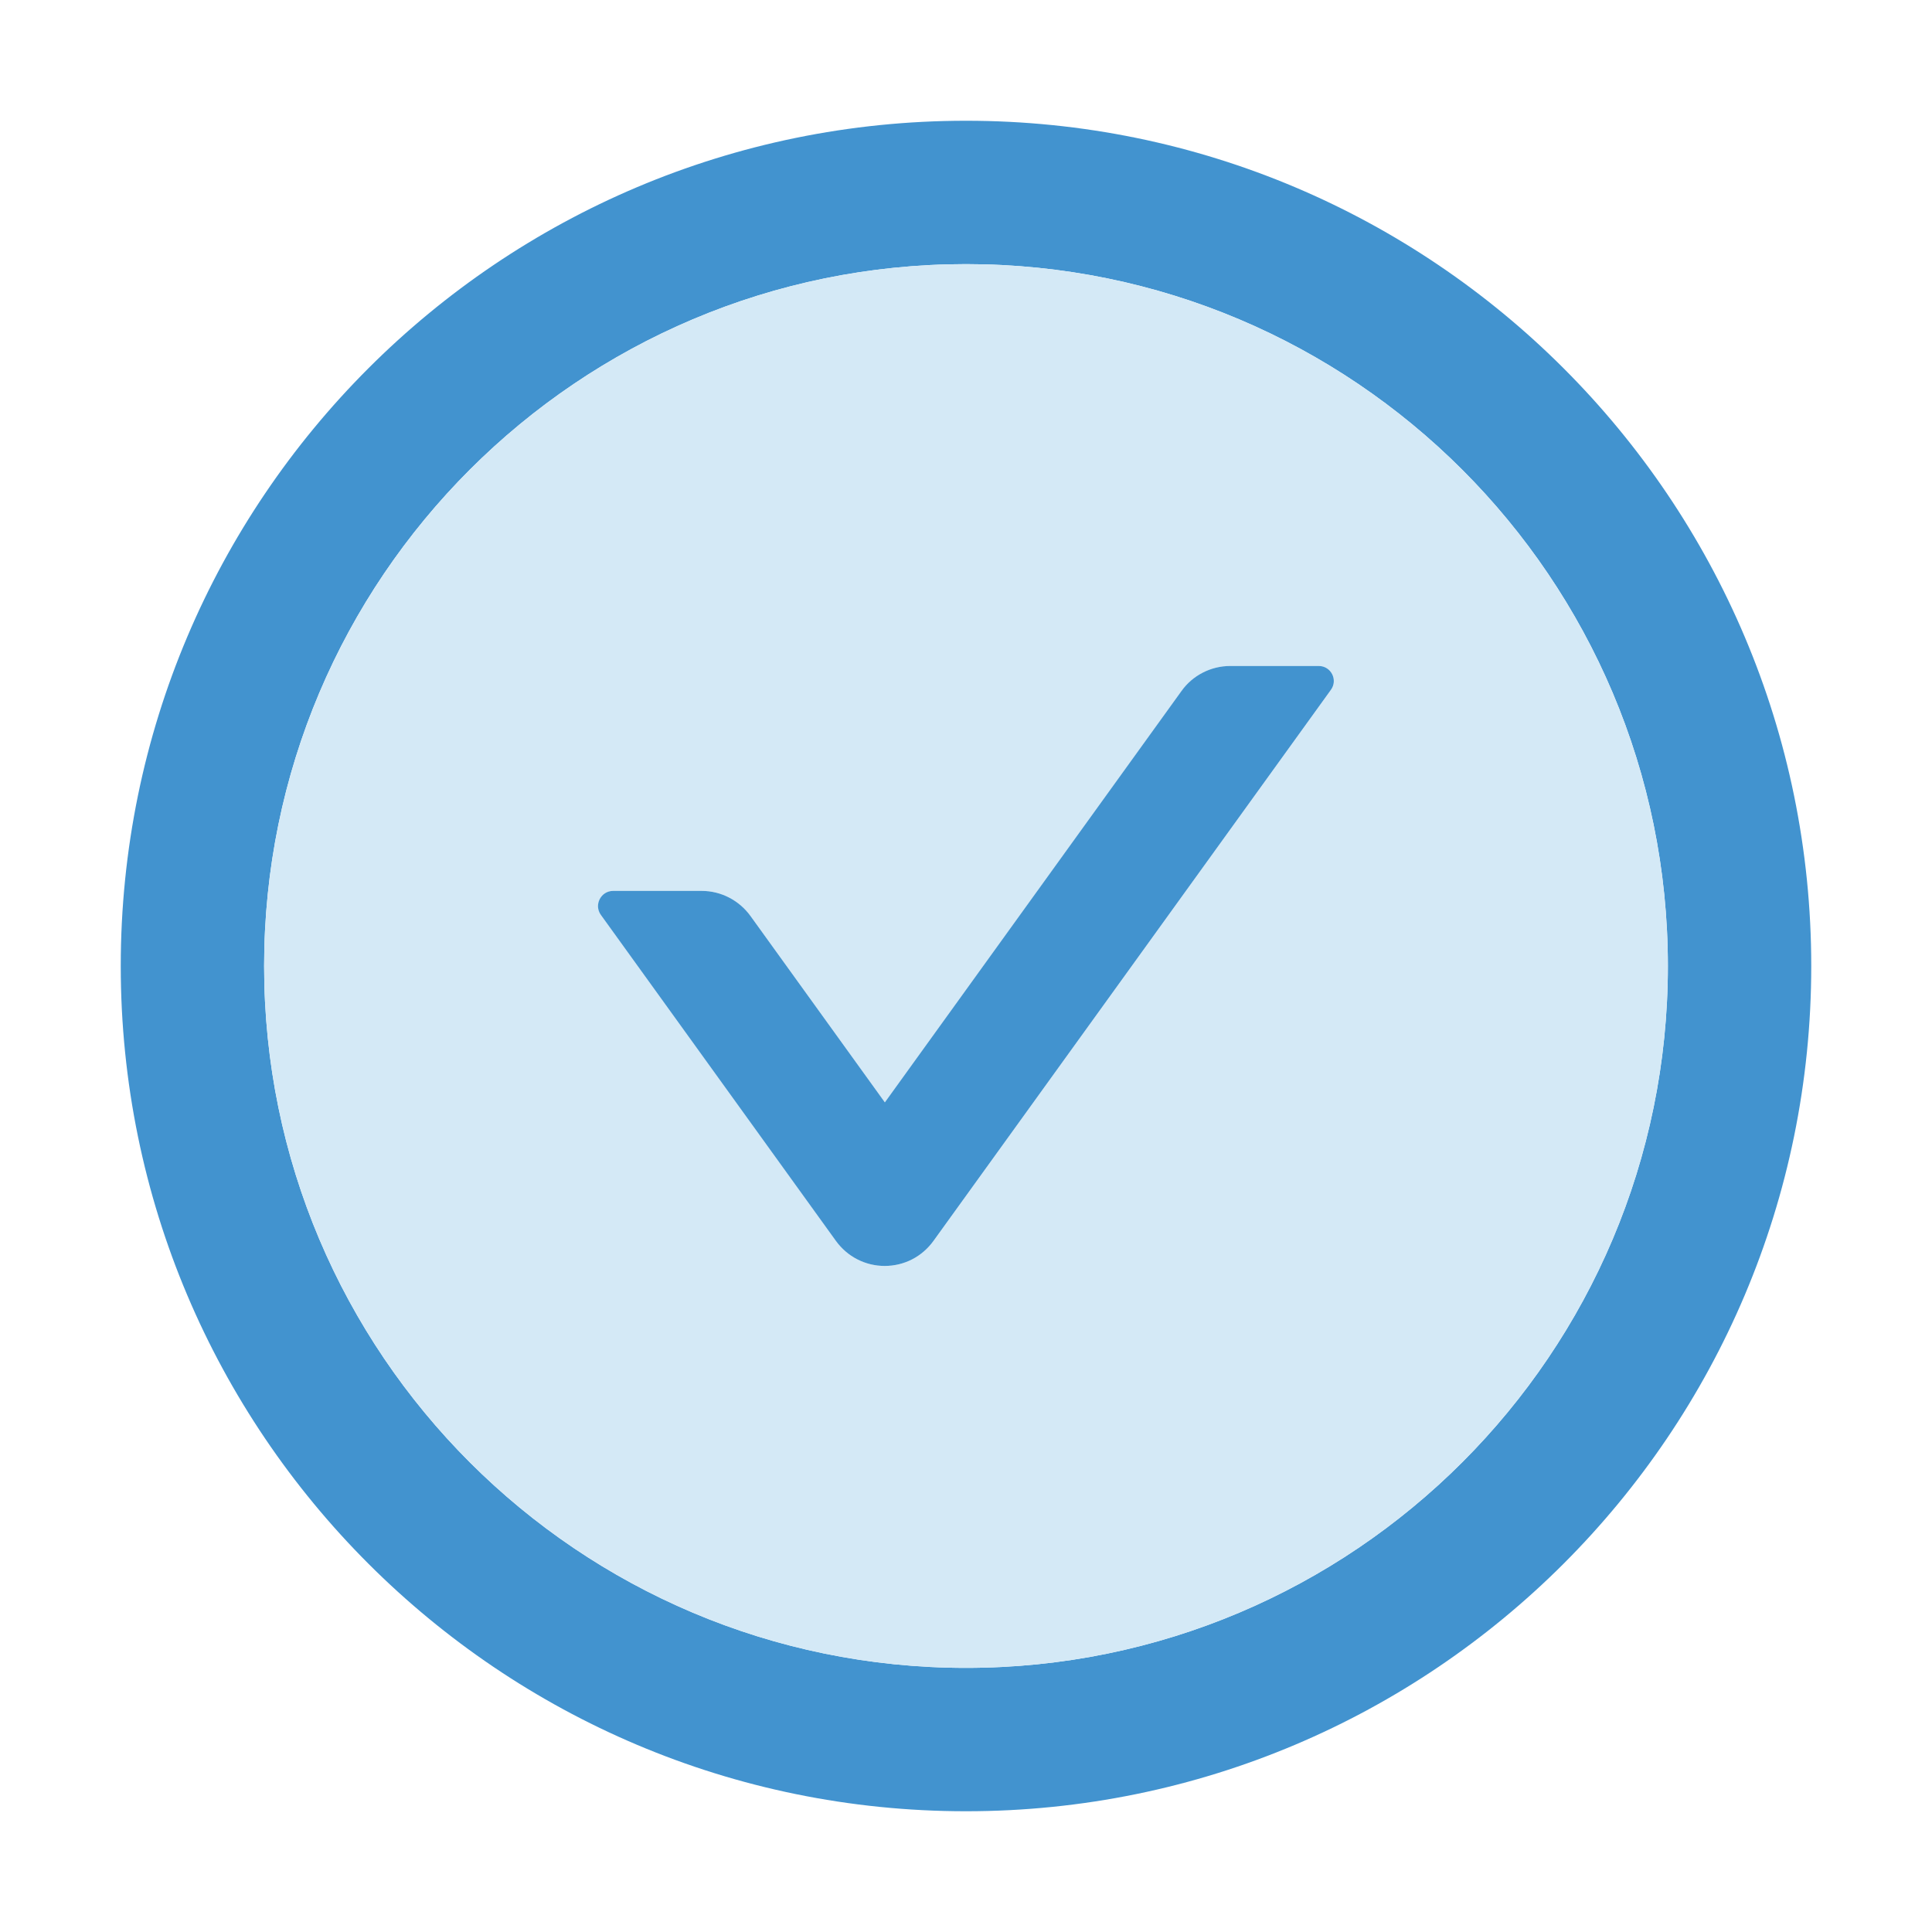 <svg width="24" height="24" viewBox="0 0 24 24" fill="none" xmlns="http://www.w3.org/2000/svg">
<g id="icon/two-tone/suggested/check-circle">
<path id="Vector" d="M12 1.5C6.202 1.5 1.5 6.202 1.5 12C1.5 17.798 6.202 22.5 12 22.5C17.798 22.5 22.5 17.798 22.5 12C22.5 6.202 17.798 1.5 12 1.5ZM12 20.719C7.186 20.719 3.281 16.814 3.281 12C3.281 7.186 7.186 3.281 12 3.281C16.814 3.281 20.719 7.186 20.719 12C20.719 16.814 16.814 20.719 12 20.719Z" fill="#4293CF"/>
<path id="Vector_2" d="M12 3.281C7.186 3.281 3.281 7.186 3.281 12C3.281 16.814 7.186 20.719 12 20.719C16.814 20.719 20.719 16.814 20.719 12C20.719 7.186 16.814 3.281 12 3.281ZM16.533 8.571L11.597 15.415C11.528 15.511 11.437 15.59 11.332 15.644C11.226 15.698 11.11 15.726 10.991 15.726C10.873 15.726 10.756 15.698 10.65 15.644C10.545 15.59 10.454 15.511 10.385 15.415L7.465 11.365C7.376 11.241 7.465 11.067 7.617 11.067H8.716C8.958 11.067 9.183 11.184 9.323 11.379L10.992 13.694L14.677 8.585C14.817 8.388 15.044 8.273 15.284 8.273H16.383C16.535 8.273 16.624 8.447 16.533 8.571Z" fill="#D4E9F6"/>
<path id="Vector_3" d="M16.382 8.273H15.283C15.044 8.273 14.816 8.388 14.676 8.585L10.992 13.694L9.323 11.379C9.182 11.184 8.957 11.067 8.716 11.067H7.617C7.464 11.067 7.375 11.241 7.464 11.365L10.384 15.415C10.454 15.511 10.544 15.59 10.65 15.644C10.755 15.698 10.872 15.726 10.99 15.726C11.109 15.726 11.226 15.698 11.331 15.644C11.436 15.59 11.527 15.511 11.596 15.415L16.532 8.571C16.624 8.447 16.535 8.273 16.382 8.273Z" fill="#4293CF"/>
</g>
</svg>
